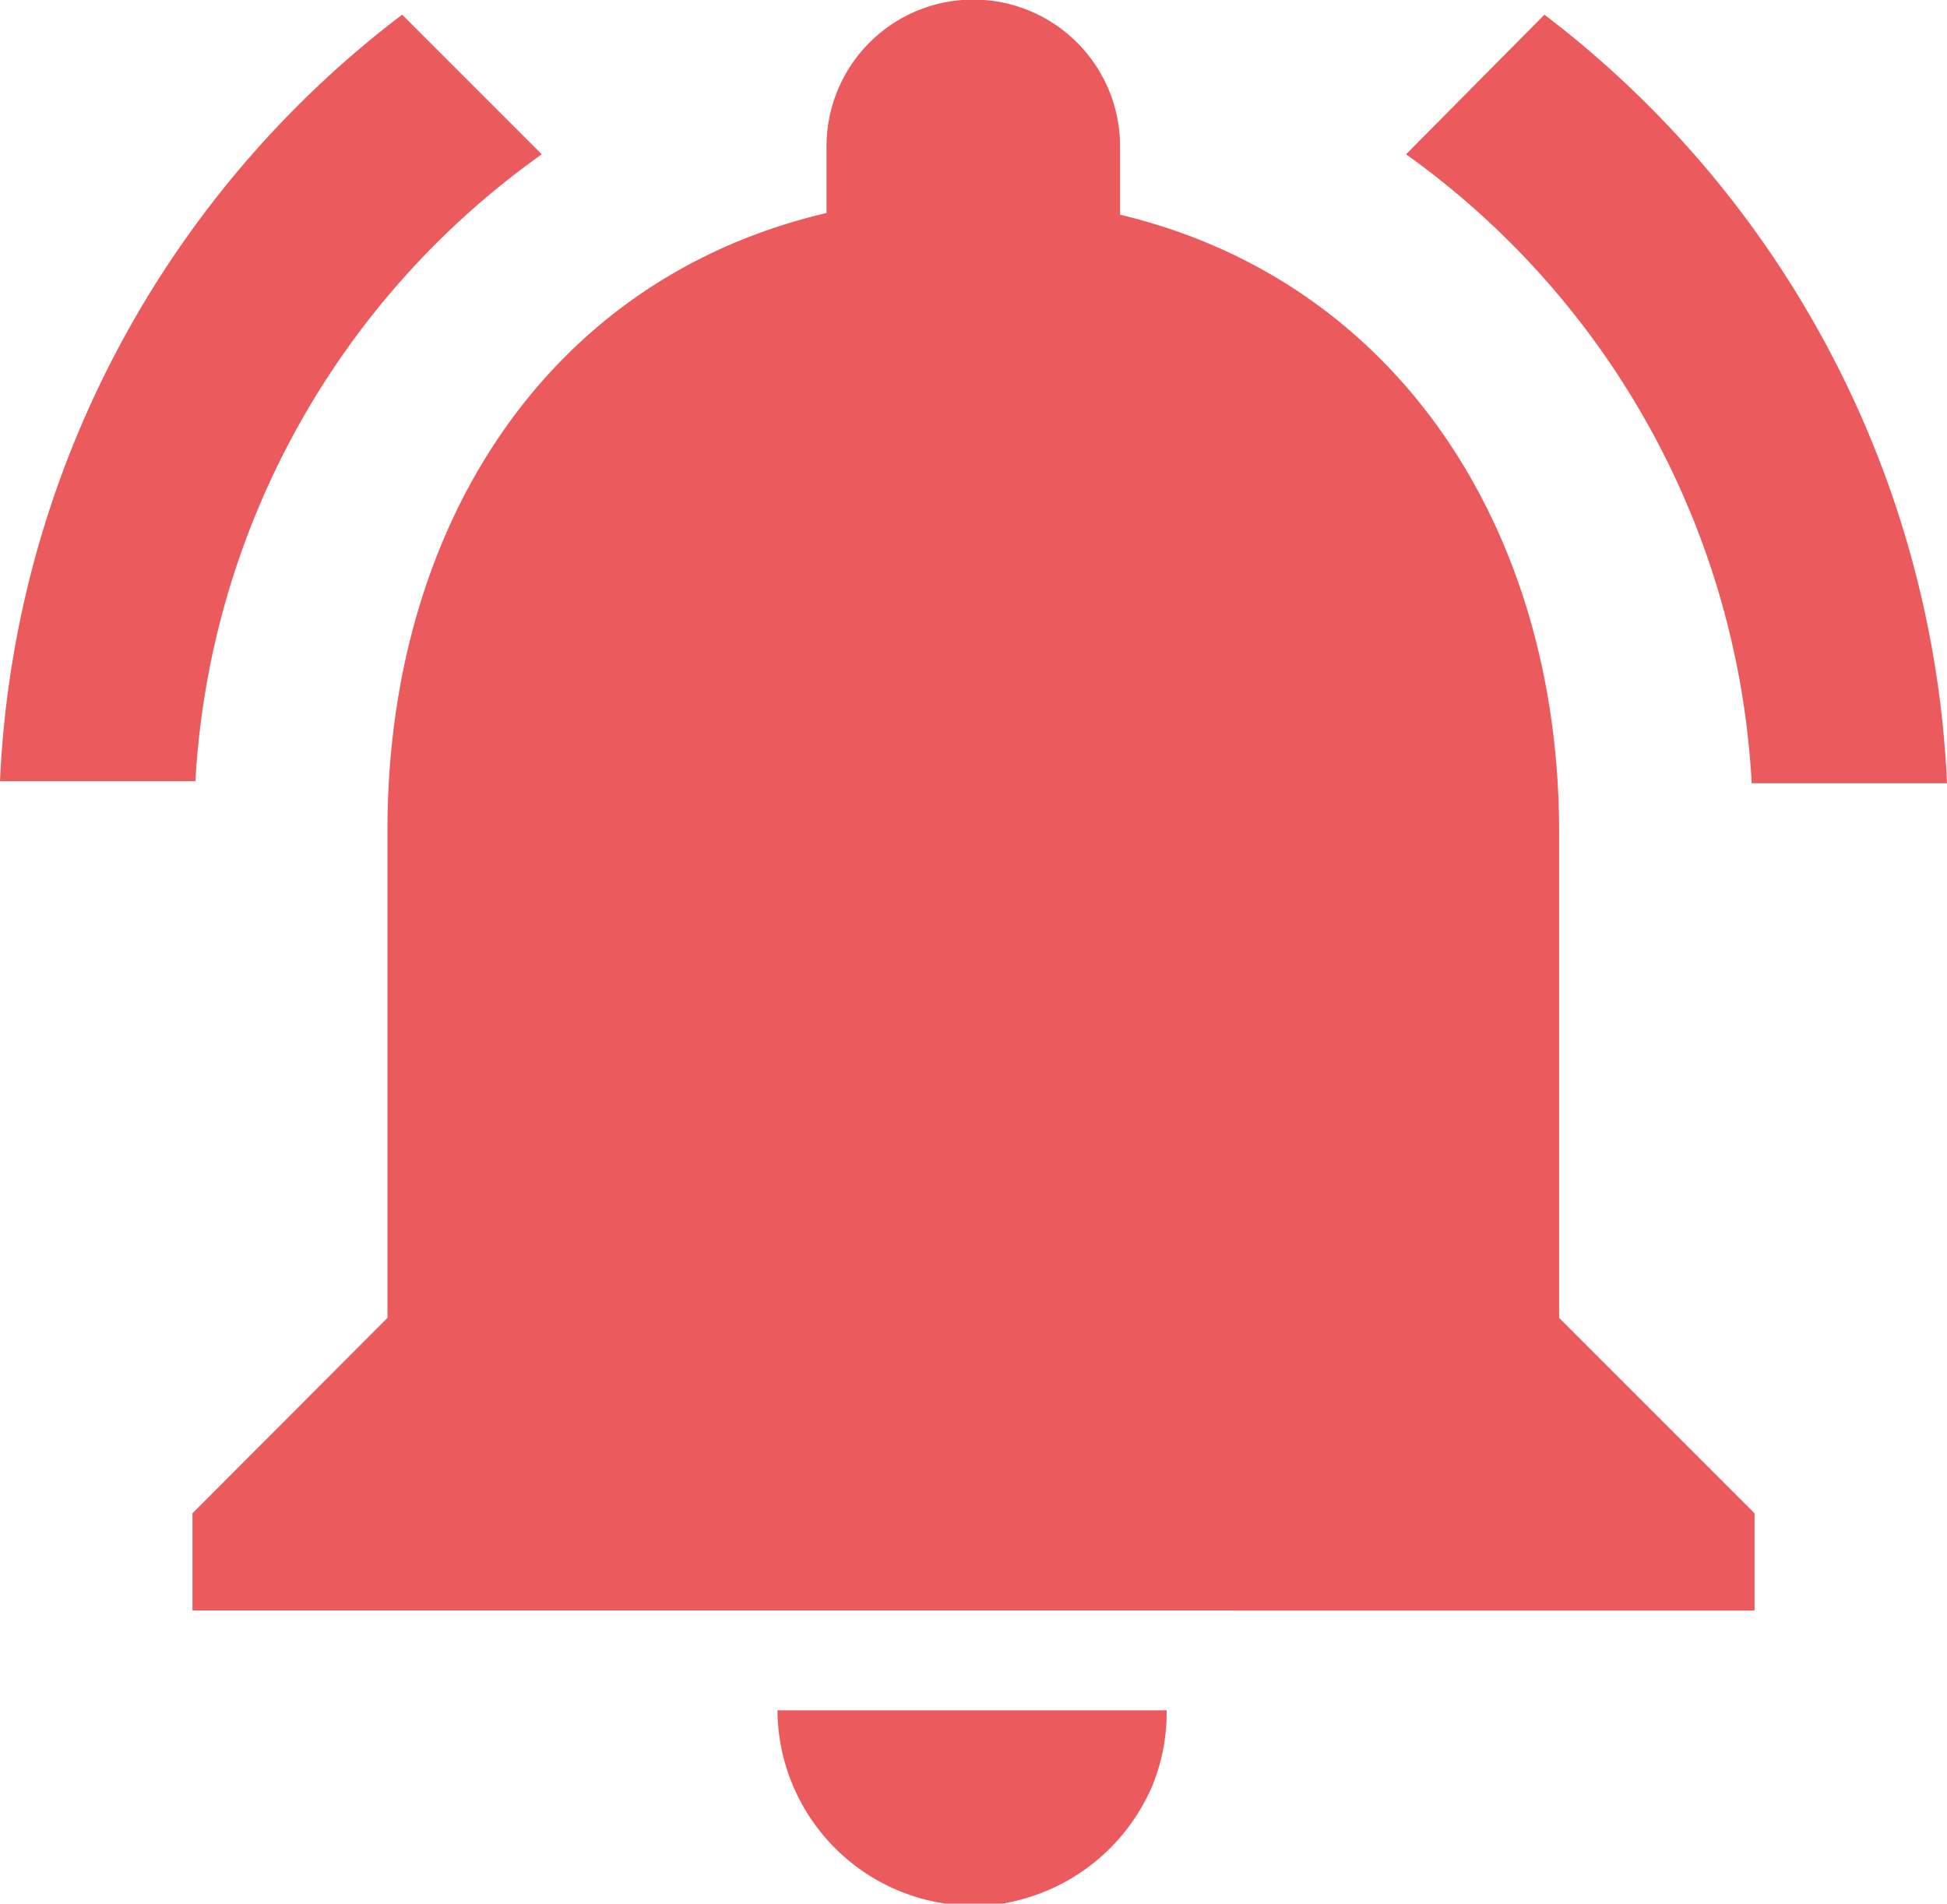 <svg xmlns="http://www.w3.org/2000/svg" viewBox="0 0 46.43 45.4"><defs><style>.cls-1{fill:#eb5a5c;}</style></defs><g id="Layer_2" data-name="Layer 2"><g id="Poster_1" data-name="Poster 1"><path id="ic_notifications_active_24px" data-name="ic notifications active 24px" class="cls-1" d="M12.92,3.68,9.59.35A24.3,24.3,0,0,0,0,18.63H4.66A19.67,19.67,0,0,1,12.92,3.68Zm28.85,15h4.66A24.4,24.4,0,0,0,36.83.35l-3.3,3.33A19.74,19.74,0,0,1,41.77,18.63Zm-4.59,1.16c0-7.15-3.81-13.13-10.47-14.72V3.49a3.5,3.5,0,0,0-7,0h0V5.08C13,6.65,9.24,12.62,9.24,19.79V31.43L4.59,36.09v2.32H41.84V36.09l-4.66-4.66Zm-14,25.61a3.58,3.58,0,0,0,.93-.09,4.73,4.73,0,0,0,3.36-2.75,4.57,4.57,0,0,0,.35-1.82H18.54a4.69,4.69,0,0,0,4.67,4.66Z"/></g></g></svg>